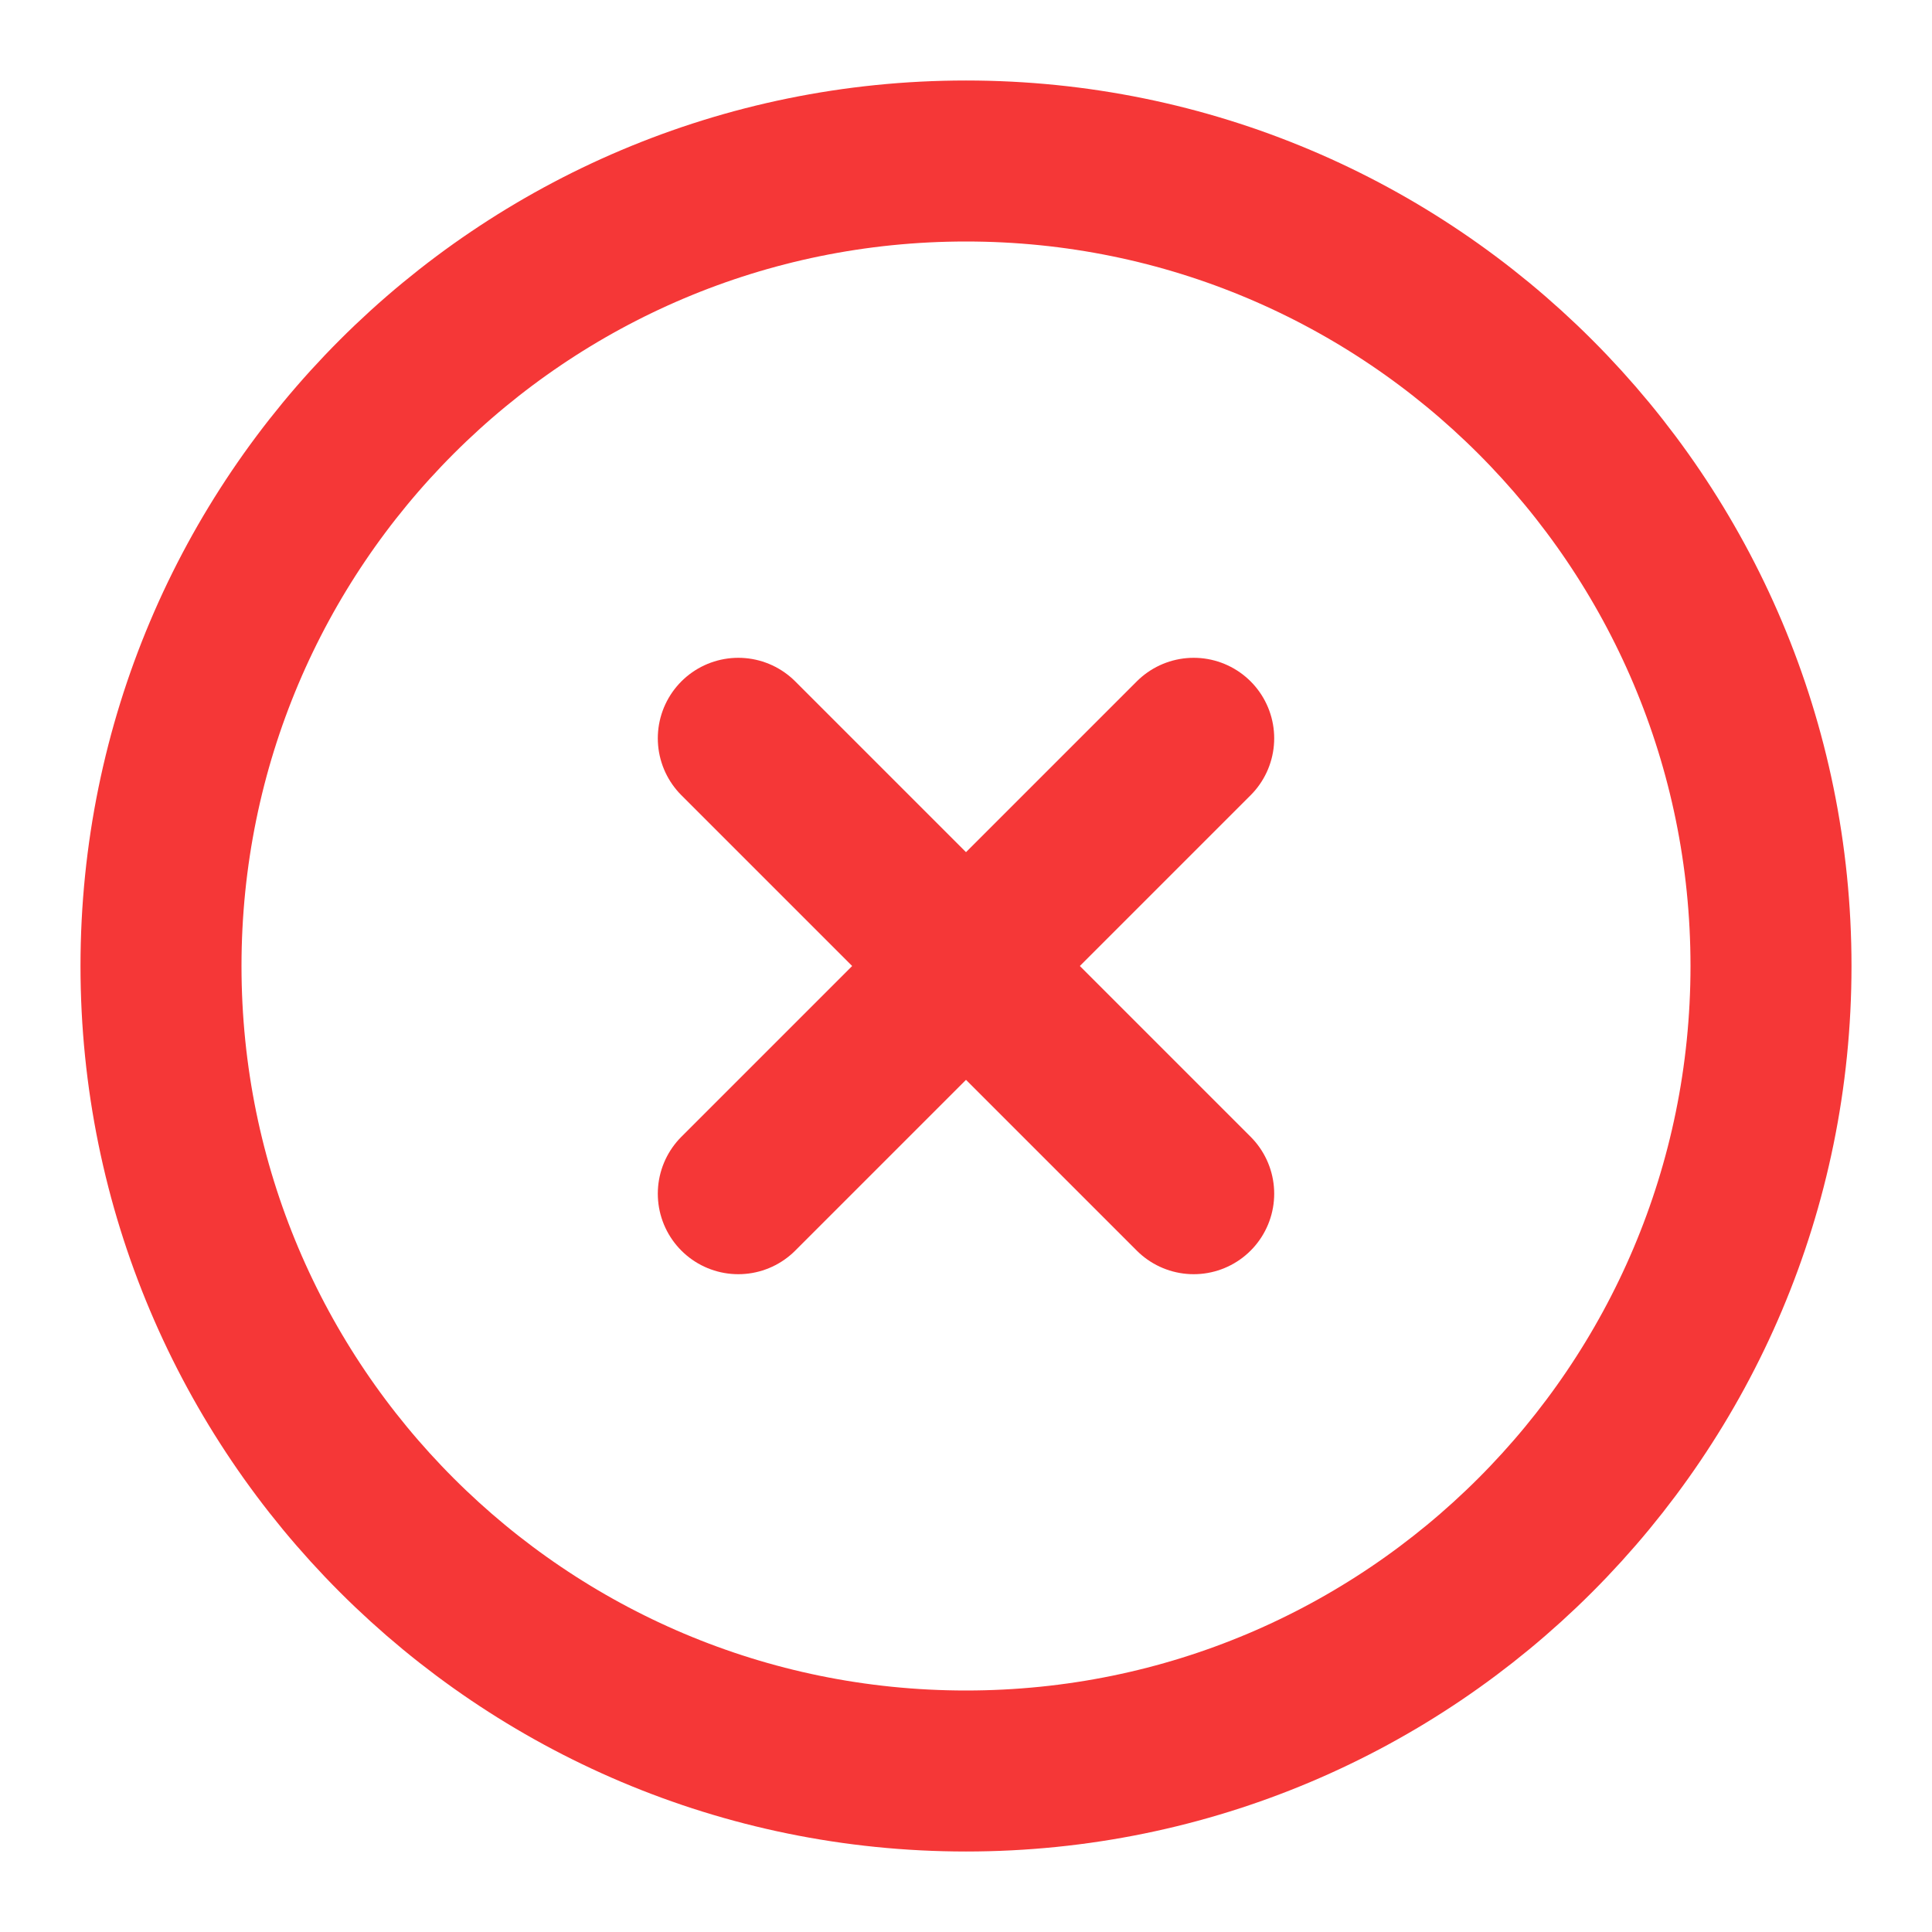 <?xml version="1.0" encoding="UTF-8"?><svg width="24" height="24" viewBox="0 0 48 48" fill="none" xmlns="http://www.w3.org/2000/svg"><path d="M24 44C35.046 44 44 35.046 44 24C44 12.954 35.046 4 24 4C12.954 4 4 12.954 4 24C4 35.046 12.954 44 24 44Z" fill="none" stroke="#f53737" stroke-width="4" stroke-linejoin="round"/><path d="M29.657 18.343L18.343 29.657" stroke="#f53737" stroke-width="4" stroke-linecap="round" stroke-linejoin="round"/><path d="M18.343 18.343L29.657 29.657" stroke="#f53737" stroke-width="4" stroke-linecap="round" stroke-linejoin="round"/></svg>